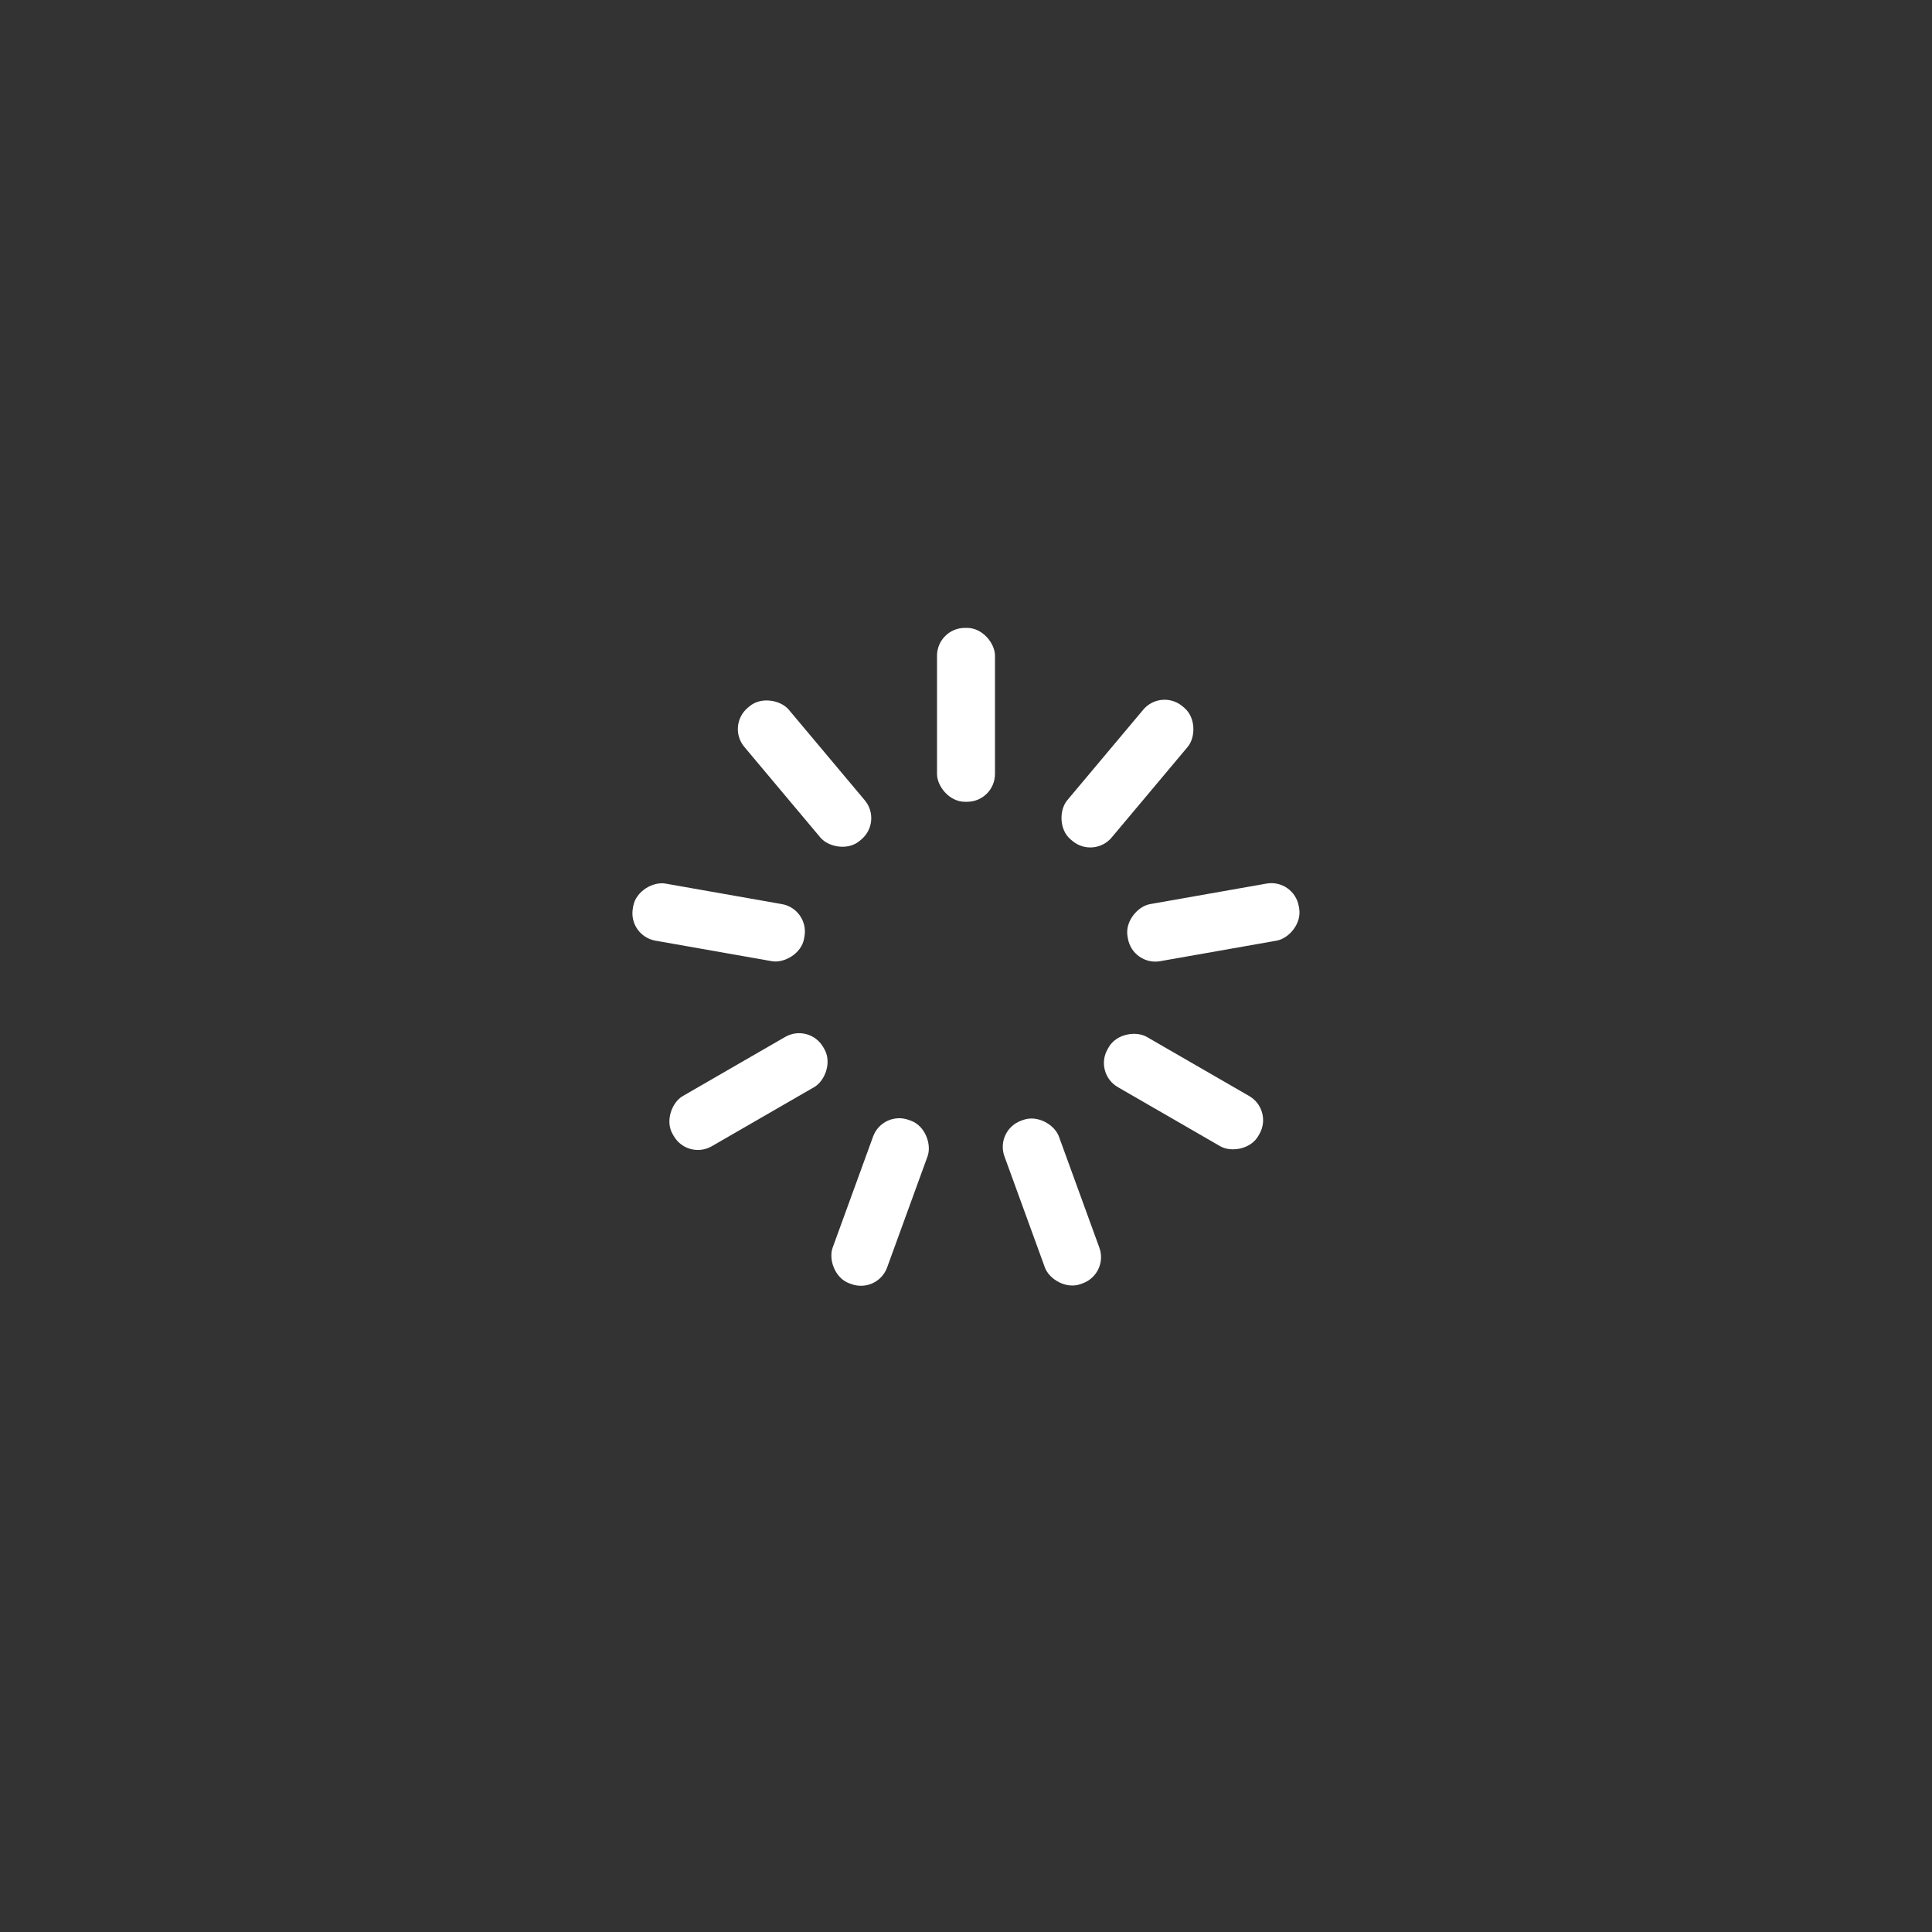<?xml version="1.0" encoding="utf-8"?>
<svg xmlns="http://www.w3.org/2000/svg" xmlns:xlink="http://www.w3.org/1999/xlink" style="margin: auto; background: none; display: block; shape-rendering: auto;" width="410px" height="410px" viewBox="0 0 100 100" preserveAspectRatio="xMidYMid">
<rect x="0" y="0" width="100" height="100" fill="#333333" stroke="none"/>
<g transform="rotate(0 50 50)">
  <rect x="48.5" y="32.5" rx="1.44" ry="1.44" width="3" height="9" fill="#ffffff">
    <animate attributeName="opacity" values="1;0" keyTimes="0;1" dur="0.676s" begin="-0.601s" repeatCount="indefinite"></animate>
  </rect>
</g><g transform="rotate(40 50 50)">
  <rect x="48.5" y="32.5" rx="1.44" ry="1.44" width="3" height="9" fill="#ffffff">
    <animate attributeName="opacity" values="1;0" keyTimes="0;1" dur="0.676s" begin="-0.526s" repeatCount="indefinite"></animate>
  </rect>
</g><g transform="rotate(80 50 50)">
  <rect x="48.5" y="32.5" rx="1.44" ry="1.44" width="3" height="9" fill="#ffffff">
    <animate attributeName="opacity" values="1;0" keyTimes="0;1" dur="0.676s" begin="-0.45s" repeatCount="indefinite"></animate>
  </rect>
</g><g transform="rotate(120 50 50)">
  <rect x="48.5" y="32.5" rx="1.44" ry="1.44" width="3" height="9" fill="#ffffff">
    <animate attributeName="opacity" values="1;0" keyTimes="0;1" dur="0.676s" begin="-0.375s" repeatCount="indefinite"></animate>
  </rect>
</g><g transform="rotate(160 50 50)">
  <rect x="48.5" y="32.5" rx="1.44" ry="1.44" width="3" height="9" fill="#ffffff">
    <animate attributeName="opacity" values="1;0" keyTimes="0;1" dur="0.676s" begin="-0.3s" repeatCount="indefinite"></animate>
  </rect>
</g><g transform="rotate(200 50 50)">
  <rect x="48.5" y="32.5" rx="1.44" ry="1.44" width="3" height="9" fill="#ffffff">
    <animate attributeName="opacity" values="1;0" keyTimes="0;1" dur="0.676s" begin="-0.225s" repeatCount="indefinite"></animate>
  </rect>
</g><g transform="rotate(240 50 50)">
  <rect x="48.5" y="32.5" rx="1.44" ry="1.44" width="3" height="9" fill="#ffffff">
    <animate attributeName="opacity" values="1;0" keyTimes="0;1" dur="0.676s" begin="-0.15s" repeatCount="indefinite"></animate>
  </rect>
</g><g transform="rotate(280 50 50)">
  <rect x="48.5" y="32.5" rx="1.44" ry="1.44" width="3" height="9" fill="#ffffff">
    <animate attributeName="opacity" values="1;0" keyTimes="0;1" dur="0.676s" begin="-0.075s" repeatCount="indefinite"></animate>
  </rect>
</g><g transform="rotate(320 50 50)">
  <rect x="48.5" y="32.5" rx="1.44" ry="1.44" width="3" height="9" fill="#ffffff">
    <animate attributeName="opacity" values="1;0" keyTimes="0;1" dur="0.676s" begin="0s" repeatCount="indefinite"></animate>
  </rect>
</g>
<!-- [ldio] generated by https://loading.io/ --></svg>